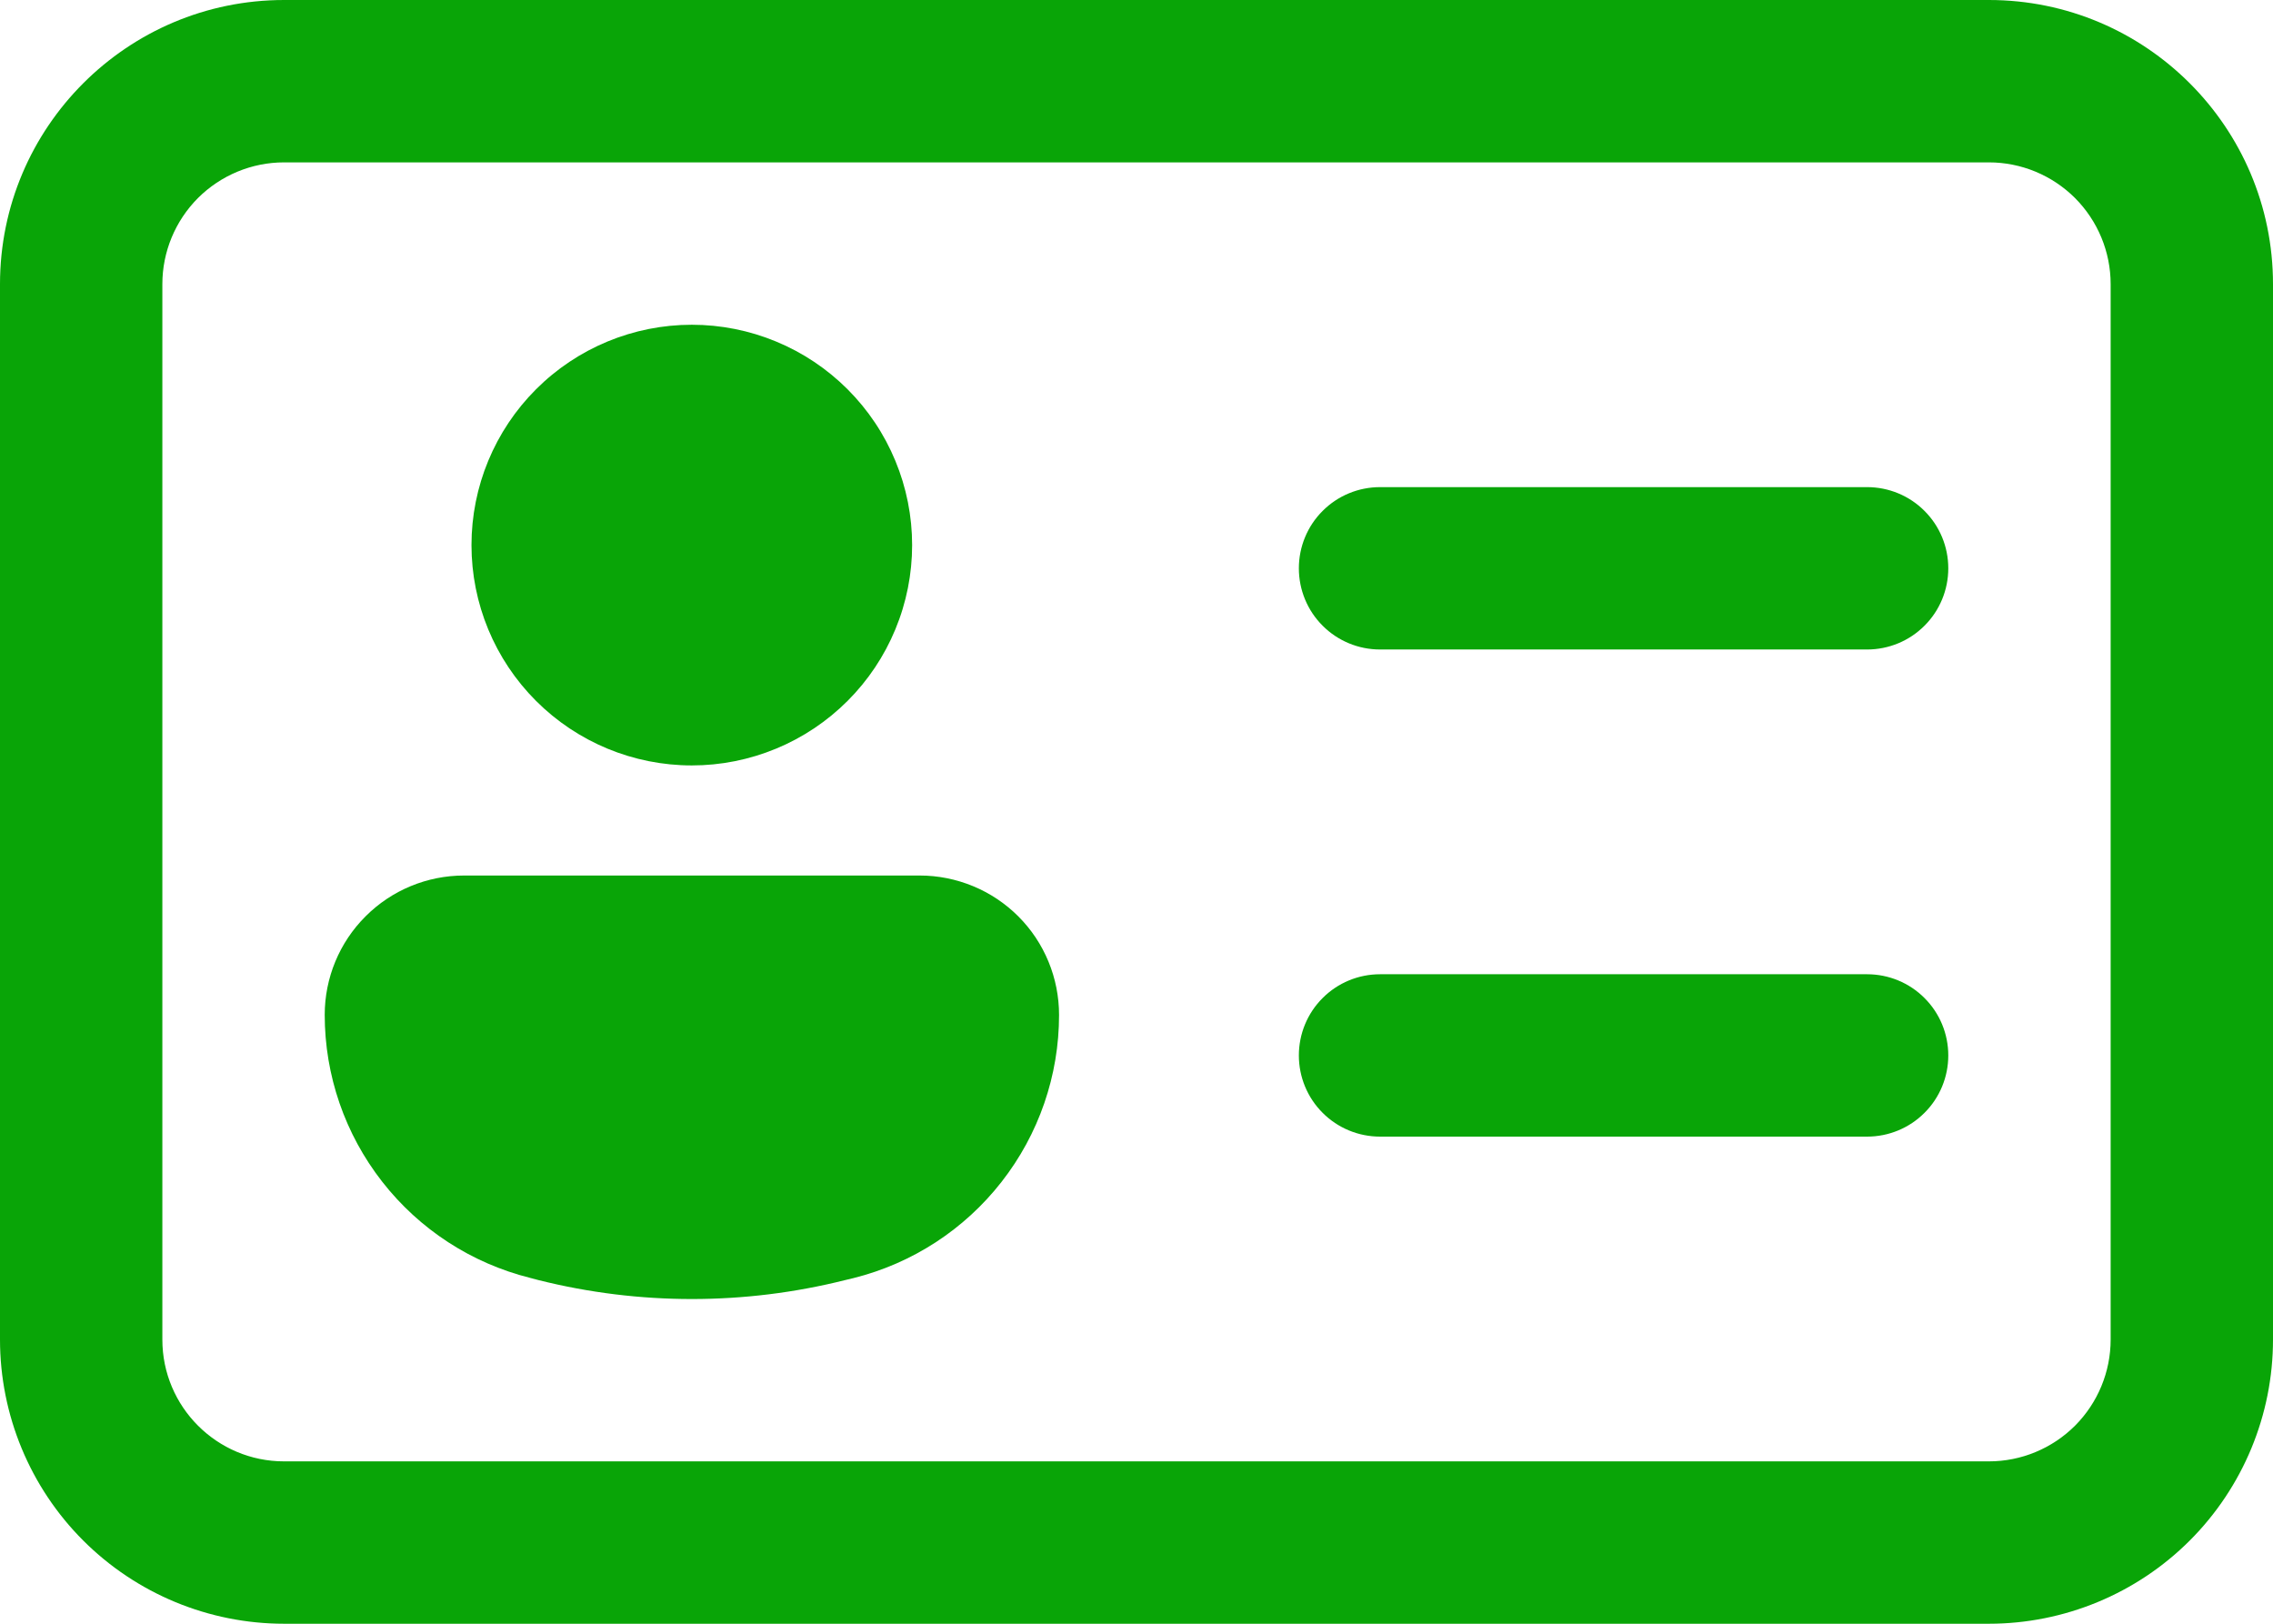 <svg width="28" height="20" viewBox="0 0 28 20" fill="none" xmlns="http://www.w3.org/2000/svg">
<path d="M0 3.5C0 1.568 1.568 0 3.5 0H24.5C26.432 0 28 1.568 28 3.5V16.5C28 17.428 27.631 18.319 26.975 18.975C26.319 19.631 25.428 20 24.5 20H3.5C2.572 20 1.681 19.631 1.025 18.975C0.369 18.319 0 17.428 0 16.5V3.5ZM3.5 2C3.102 2 2.721 2.158 2.439 2.439C2.158 2.721 2 3.102 2 3.5V16.5C2 17.328 2.672 18 3.5 18H24.5C24.898 18 25.279 17.842 25.561 17.561C25.842 17.279 26 16.898 26 16.5V3.5C26 3.102 25.842 2.721 25.561 2.439C25.279 2.158 24.898 2 24.5 2H3.5ZM17 6C16.735 6 16.48 6.105 16.293 6.293C16.105 6.48 16 6.735 16 7C16 7.265 16.105 7.52 16.293 7.707C16.48 7.895 16.735 8 17 8H23C23.265 8 23.52 7.895 23.707 7.707C23.895 7.52 24 7.265 24 7C24 6.735 23.895 6.48 23.707 6.293C23.52 6.105 23.265 6 23 6H17ZM17 12C16.735 12 16.48 12.105 16.293 12.293C16.105 12.48 16 12.735 16 13C16 13.265 16.105 13.52 16.293 13.707C16.48 13.895 16.735 14 17 14H23C23.265 14 23.52 13.895 23.707 13.707C23.895 13.52 24 13.265 24 13C24 12.735 23.895 12.48 23.707 12.293C23.52 12.105 23.265 12 23 12H17ZM8.522 9.428C8.878 9.428 9.231 9.358 9.561 9.221C9.89 9.085 10.189 8.885 10.441 8.633C10.693 8.381 10.893 8.082 11.029 7.753C11.166 7.423 11.236 7.07 11.236 6.714C11.236 6.358 11.166 6.005 11.029 5.675C10.893 5.346 10.693 5.047 10.441 4.795C10.189 4.543 9.89 4.343 9.561 4.207C9.231 4.07 8.878 4 8.522 4C7.802 4 7.112 4.286 6.603 4.795C6.094 5.304 5.808 5.994 5.808 6.714C5.808 7.434 6.094 8.124 6.603 8.633C7.112 9.142 7.802 9.428 8.522 9.428ZM5.716 10.784C5.261 10.784 4.824 10.965 4.503 11.287C4.181 11.608 4 12.045 4 12.5C4 13.245 4.249 13.968 4.708 14.555C5.166 15.142 5.807 15.559 6.53 15.74L6.636 15.768C7.876 16.078 9.17 16.078 10.408 15.768L10.516 15.742C11.239 15.561 11.88 15.144 12.338 14.557C12.797 13.97 13.046 13.247 13.046 12.502C13.046 12.277 13.002 12.053 12.916 11.845C12.83 11.636 12.704 11.447 12.544 11.287C12.385 11.128 12.195 11.001 11.987 10.915C11.779 10.829 11.556 10.784 11.33 10.784H5.716Z" fill="#09A507"/>
</svg>
